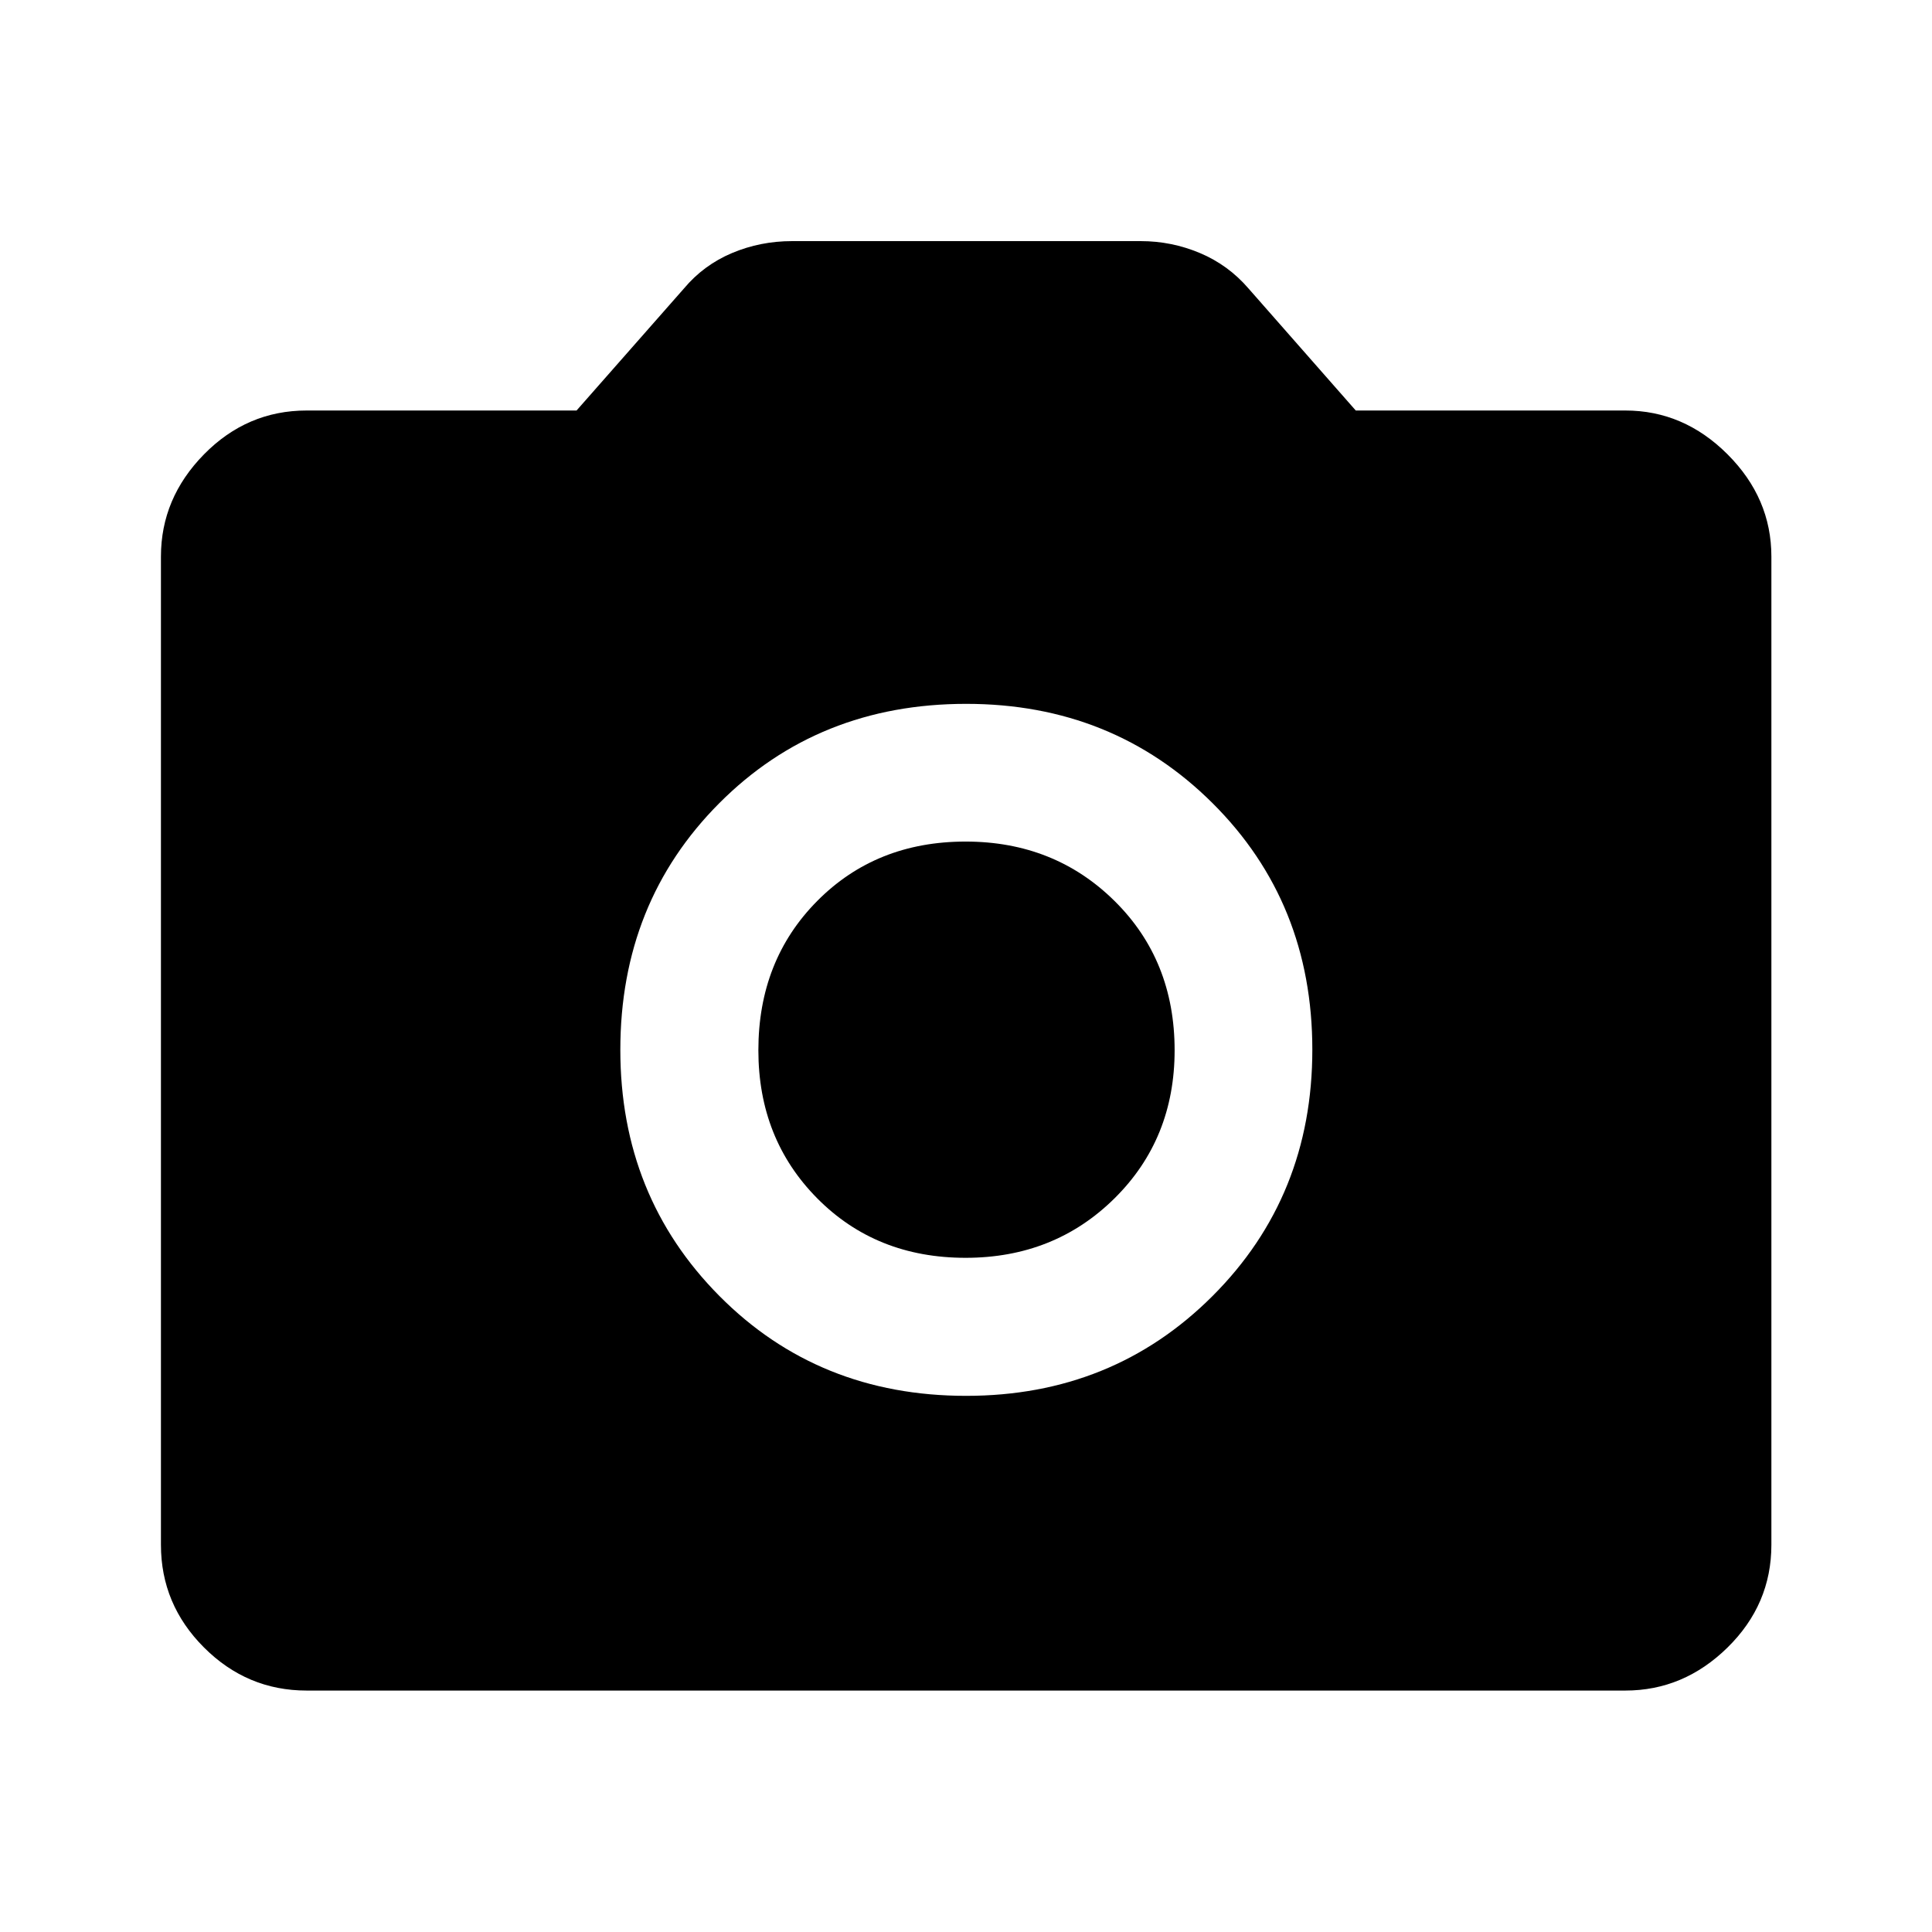 <svg xmlns="http://www.w3.org/2000/svg" height="40" viewBox="0 -960 960 960" width="40"><path d="M480.08-266.41q72.8 0 122.41-49.59 49.6-49.59 49.6-122.42 0-73.14-49.58-122.49-49.59-49.35-122.41-49.35-73.49 0-122.68 49.34-49.18 49.34-49.18 122.59 0 72.71 49.25 122.32 49.25 49.6 122.59 49.6ZM479.8-335q-44.45 0-73.71-29.54-29.26-29.54-29.26-73.59 0-44.71 29.26-74.2 29.26-29.5 73.71-29.5 44.11 0 73.99 29.5 29.87 29.49 29.87 74.2 0 44.05-29.87 73.59Q523.91-335 479.8-335ZM152.39-119.97q-29.62 0-51.02-21.4-21.4-21.4-21.4-51.02v-491.05q0-29.02 21.4-50.8 21.4-21.78 51.02-21.78h134.1l53.43-60.71q9.77-11.61 23.83-17.54 14.06-5.92 29.82-5.92h173.26q15.32 0 29.4 5.92 14.08 5.93 24.13 17.6l53.31 60.65h133.94q29.02 0 50.8 21.78 21.78 21.78 21.78 50.8v491.05q0 29.62-21.78 51.02-21.78 21.4-50.8 21.4H152.39Z"/></svg>
